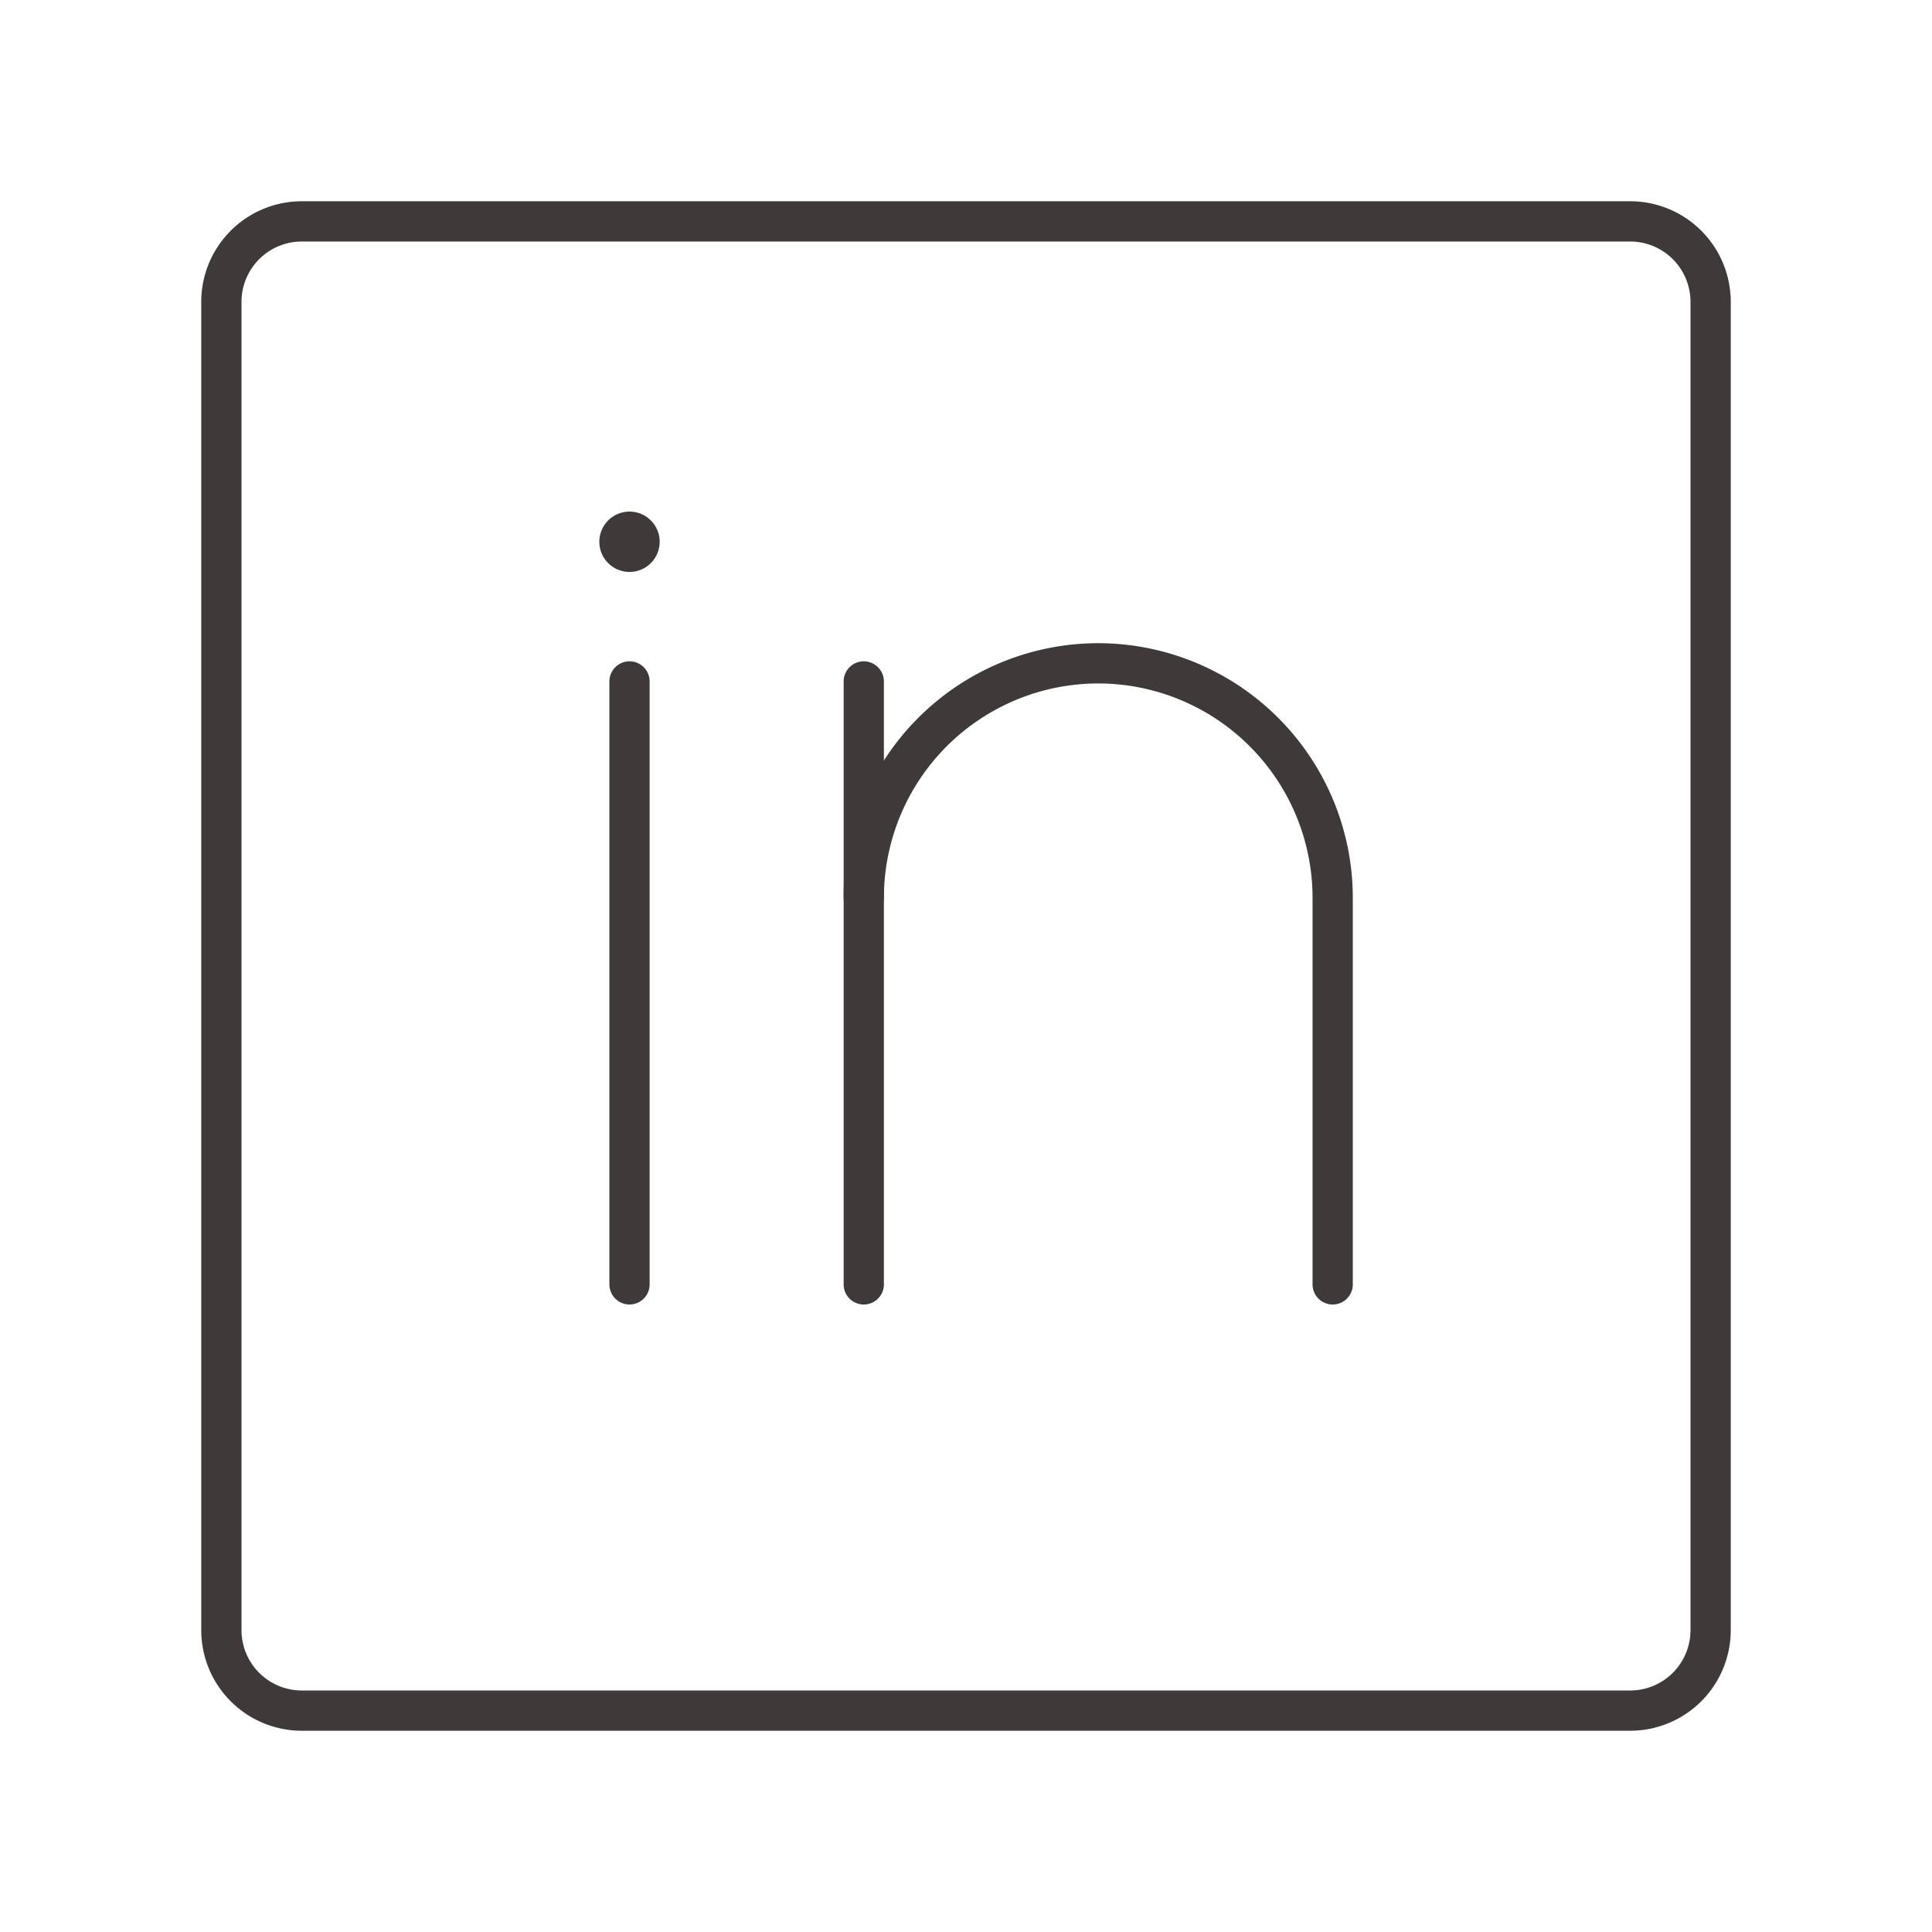 <?xml version="1.0" encoding="utf-8"?>
<svg width="30px" height="30px" viewBox="0 0 48 48" version="1.1" xmlns="http://www.w3.org/2000/svg">
    <defs>
        <style>
            .b {
                fill: #3f3939;
            }

            .c {
                fill: none;
                stroke: #3f3939;
                stroke-linecap: round;
                stroke-linejoin: round;
            }
        </style>
    </defs>
    <circle class="b" cx="15.64" cy="13.46" r=".75" />
    <line class="c" x1="15.64" x2="15.64" y1="16.93" y2="31.91" />
    <path class="c" d="m33.11 31.91v-9.61a5.83 5.83 0 0 0-5.82-5.82 5.83 5.83 0 0 0-5.83 5.82v9.61" />
    <line class="c" x1="21.46" x2="21.46" y1="22.3" y2="16.93" />
    <path class="c" d="m40.5 5.5h-33a2 2 0 0 0-2 2v33a2 2 0 0 0 2 2h33a2 2 0 0 0 2-2v-33a2 2 0 0 0-2-2z" />
</svg>